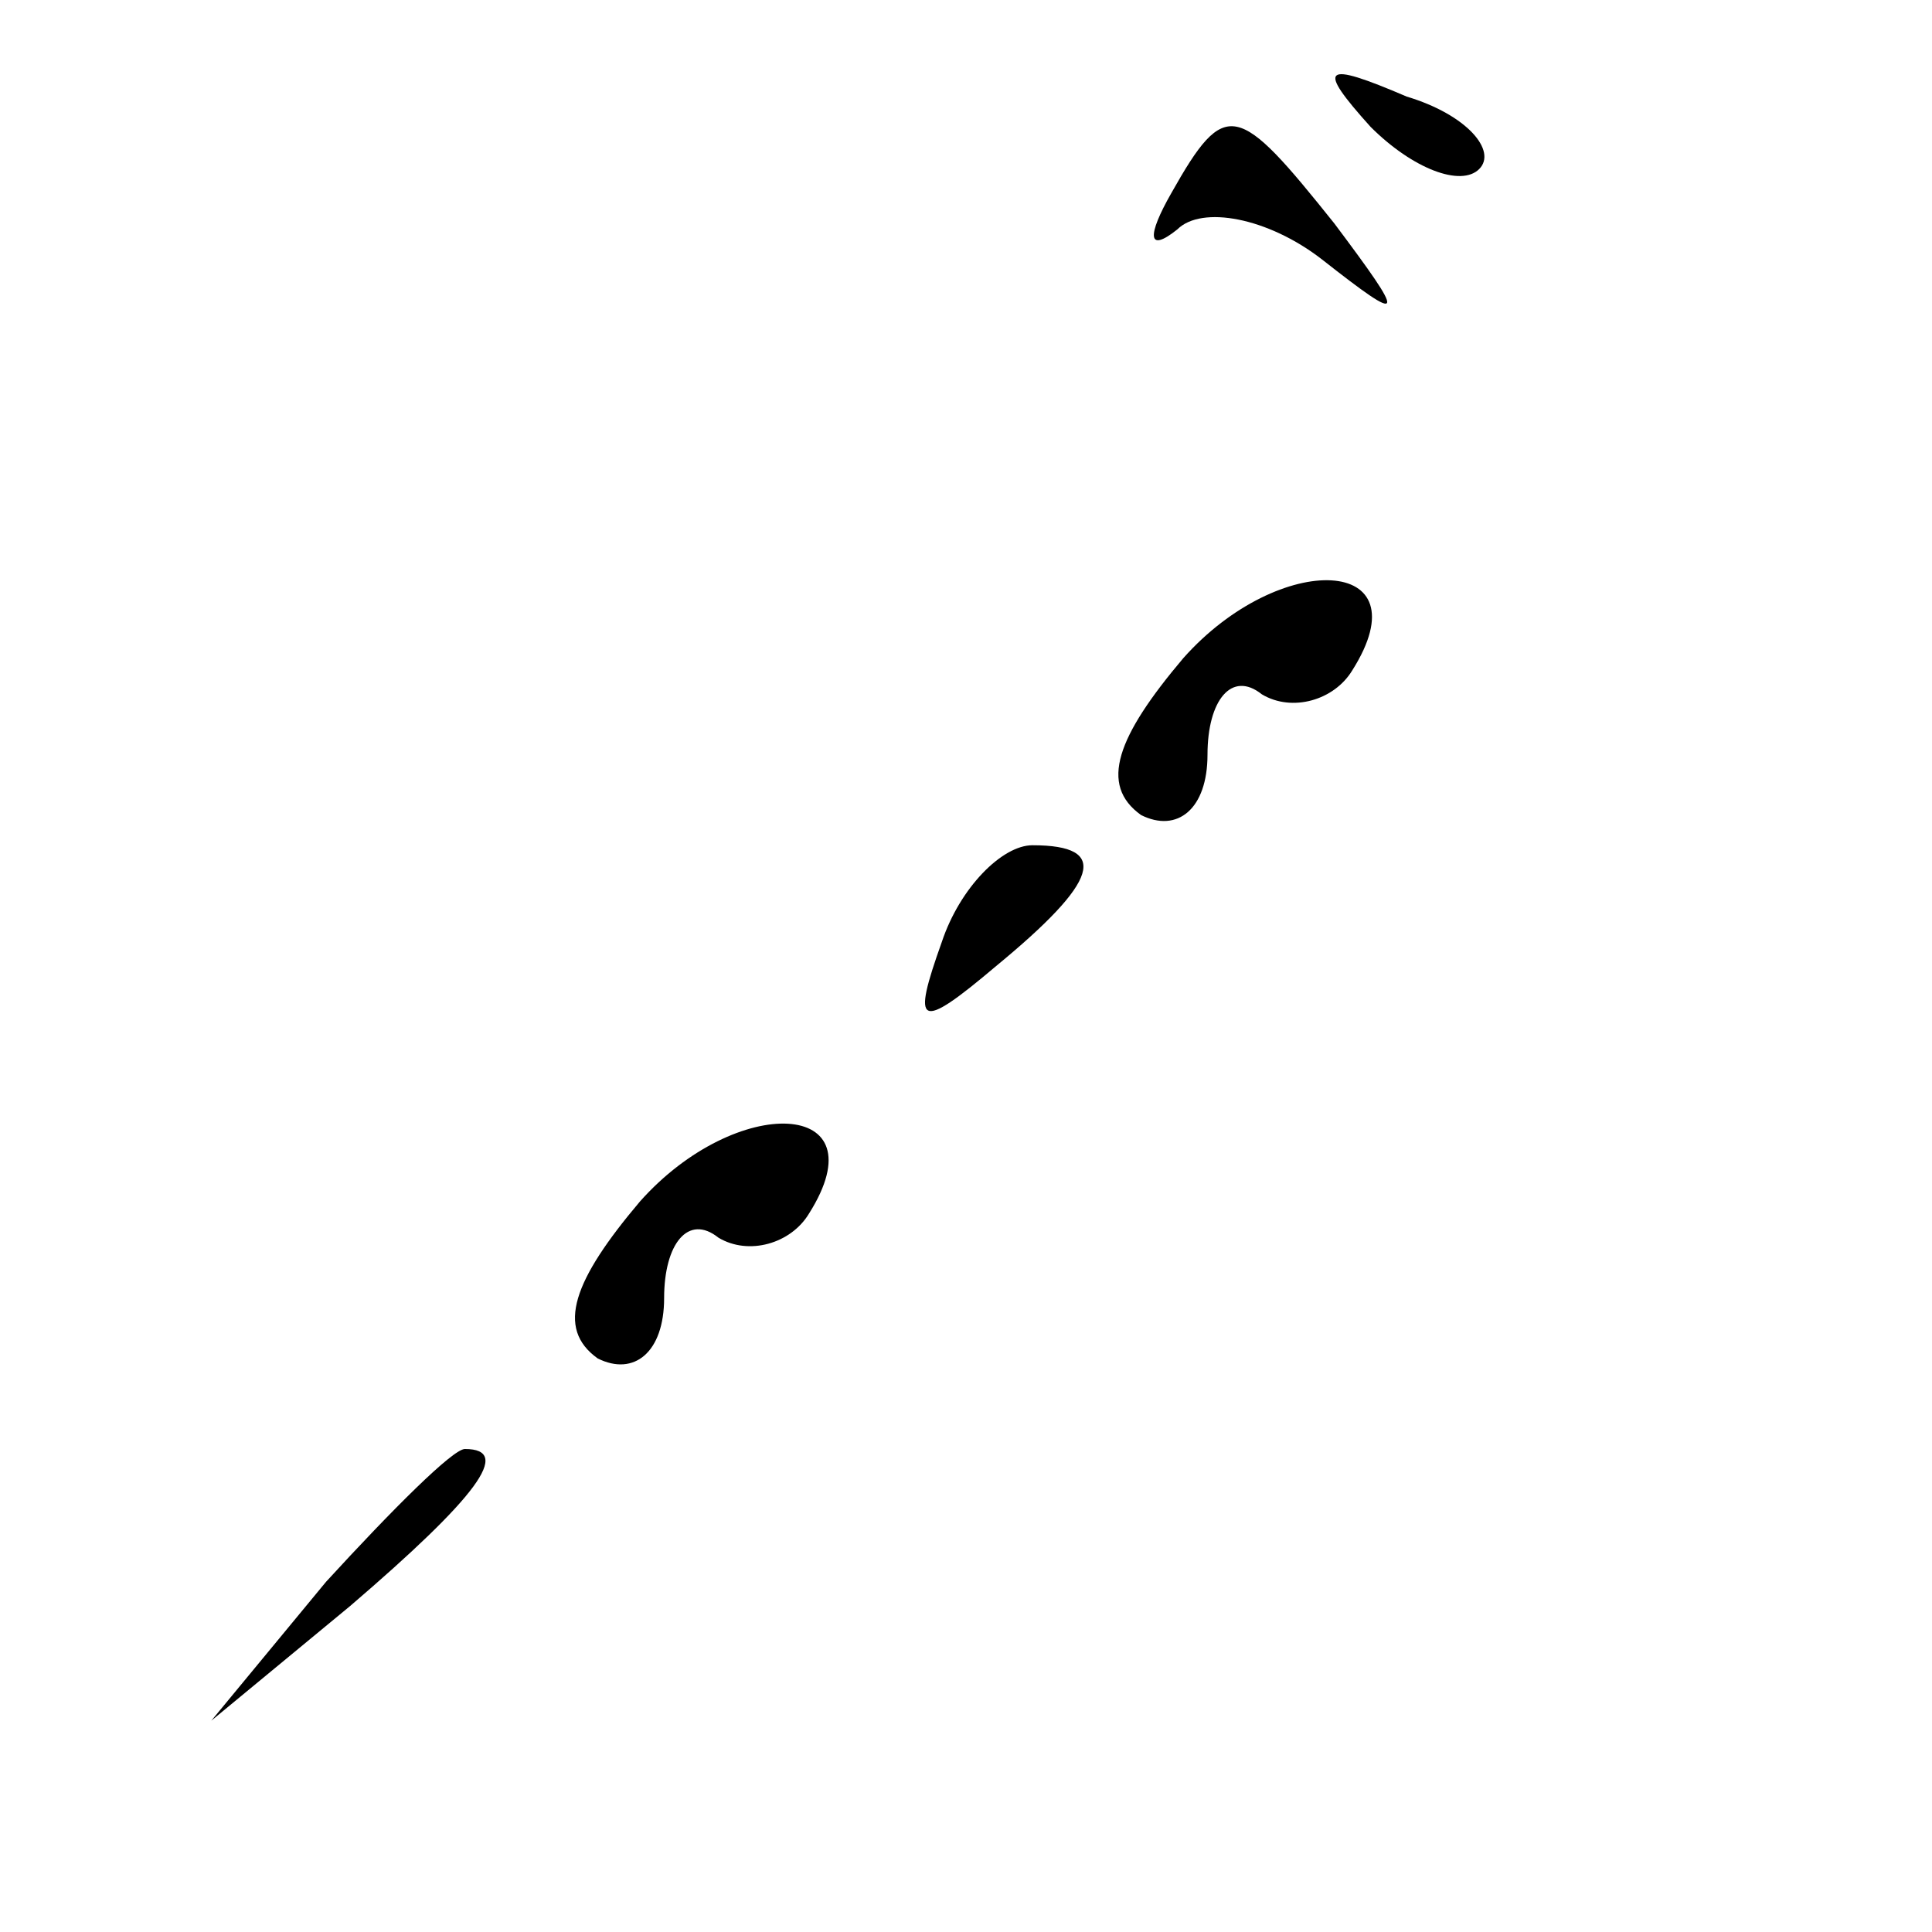 <?xml version="1.0" standalone="no"?>
<!DOCTYPE svg PUBLIC "-//W3C//DTD SVG 20010904//EN"
 "http://www.w3.org/TR/2001/REC-SVG-20010904/DTD/svg10.dtd">
<svg version="1.0" xmlns="http://www.w3.org/2000/svg"
 width="32pt" height="32pt" viewBox="0 0 32 32"
 preserveAspectRatio="xMidYMid meet">
<g transform="translate(0,32) scale(0.1,-0.1)"
fill="#000000" stroke="none">
<path fill="#000000" stroke="none" d="M227 299 c7 -7 15 -10 18 -7 3 3 -2 9
-12 12 -14 6 -15 5 -6 -5z"/>
<path fill="#000000" stroke="none" d="M194 288 c-4 -7 -4 -10 1 -6 4 4 15 2
24 -5 14 -11 14 -10 2 6 -16 20 -18 21 -27 5z"/>
<path fill="#000000" stroke="none" d="M196 211 c-11 -13 -14 -21 -7 -26 6 -3
11 1 11 10 0 9 4 14 9 10 5 -3 12 -1 15 4 12 19 -12 20 -28 2z"/>
<path fill="#000000" stroke="none" d="M156 164 c-5 -14 -4 -15 9 -4 17 14 19
20 6 20 -5 0 -12 -7 -15 -16z"/>
<path fill="#000000" stroke="none" d="M106 121 c-11 -13 -14 -21 -7 -26 6 -3
11 1 11 10 0 9 4 14 9 10 5 -3 12 -1 15 4 12 19 -12 20 -28 2z"/>
<path fill="#000000" stroke="none" d="M54 58 l-19 -23 23 19 c21 18 27 26 19
26 -2 0 -12 -10 -23 -22z"/>
</g>
</svg>
